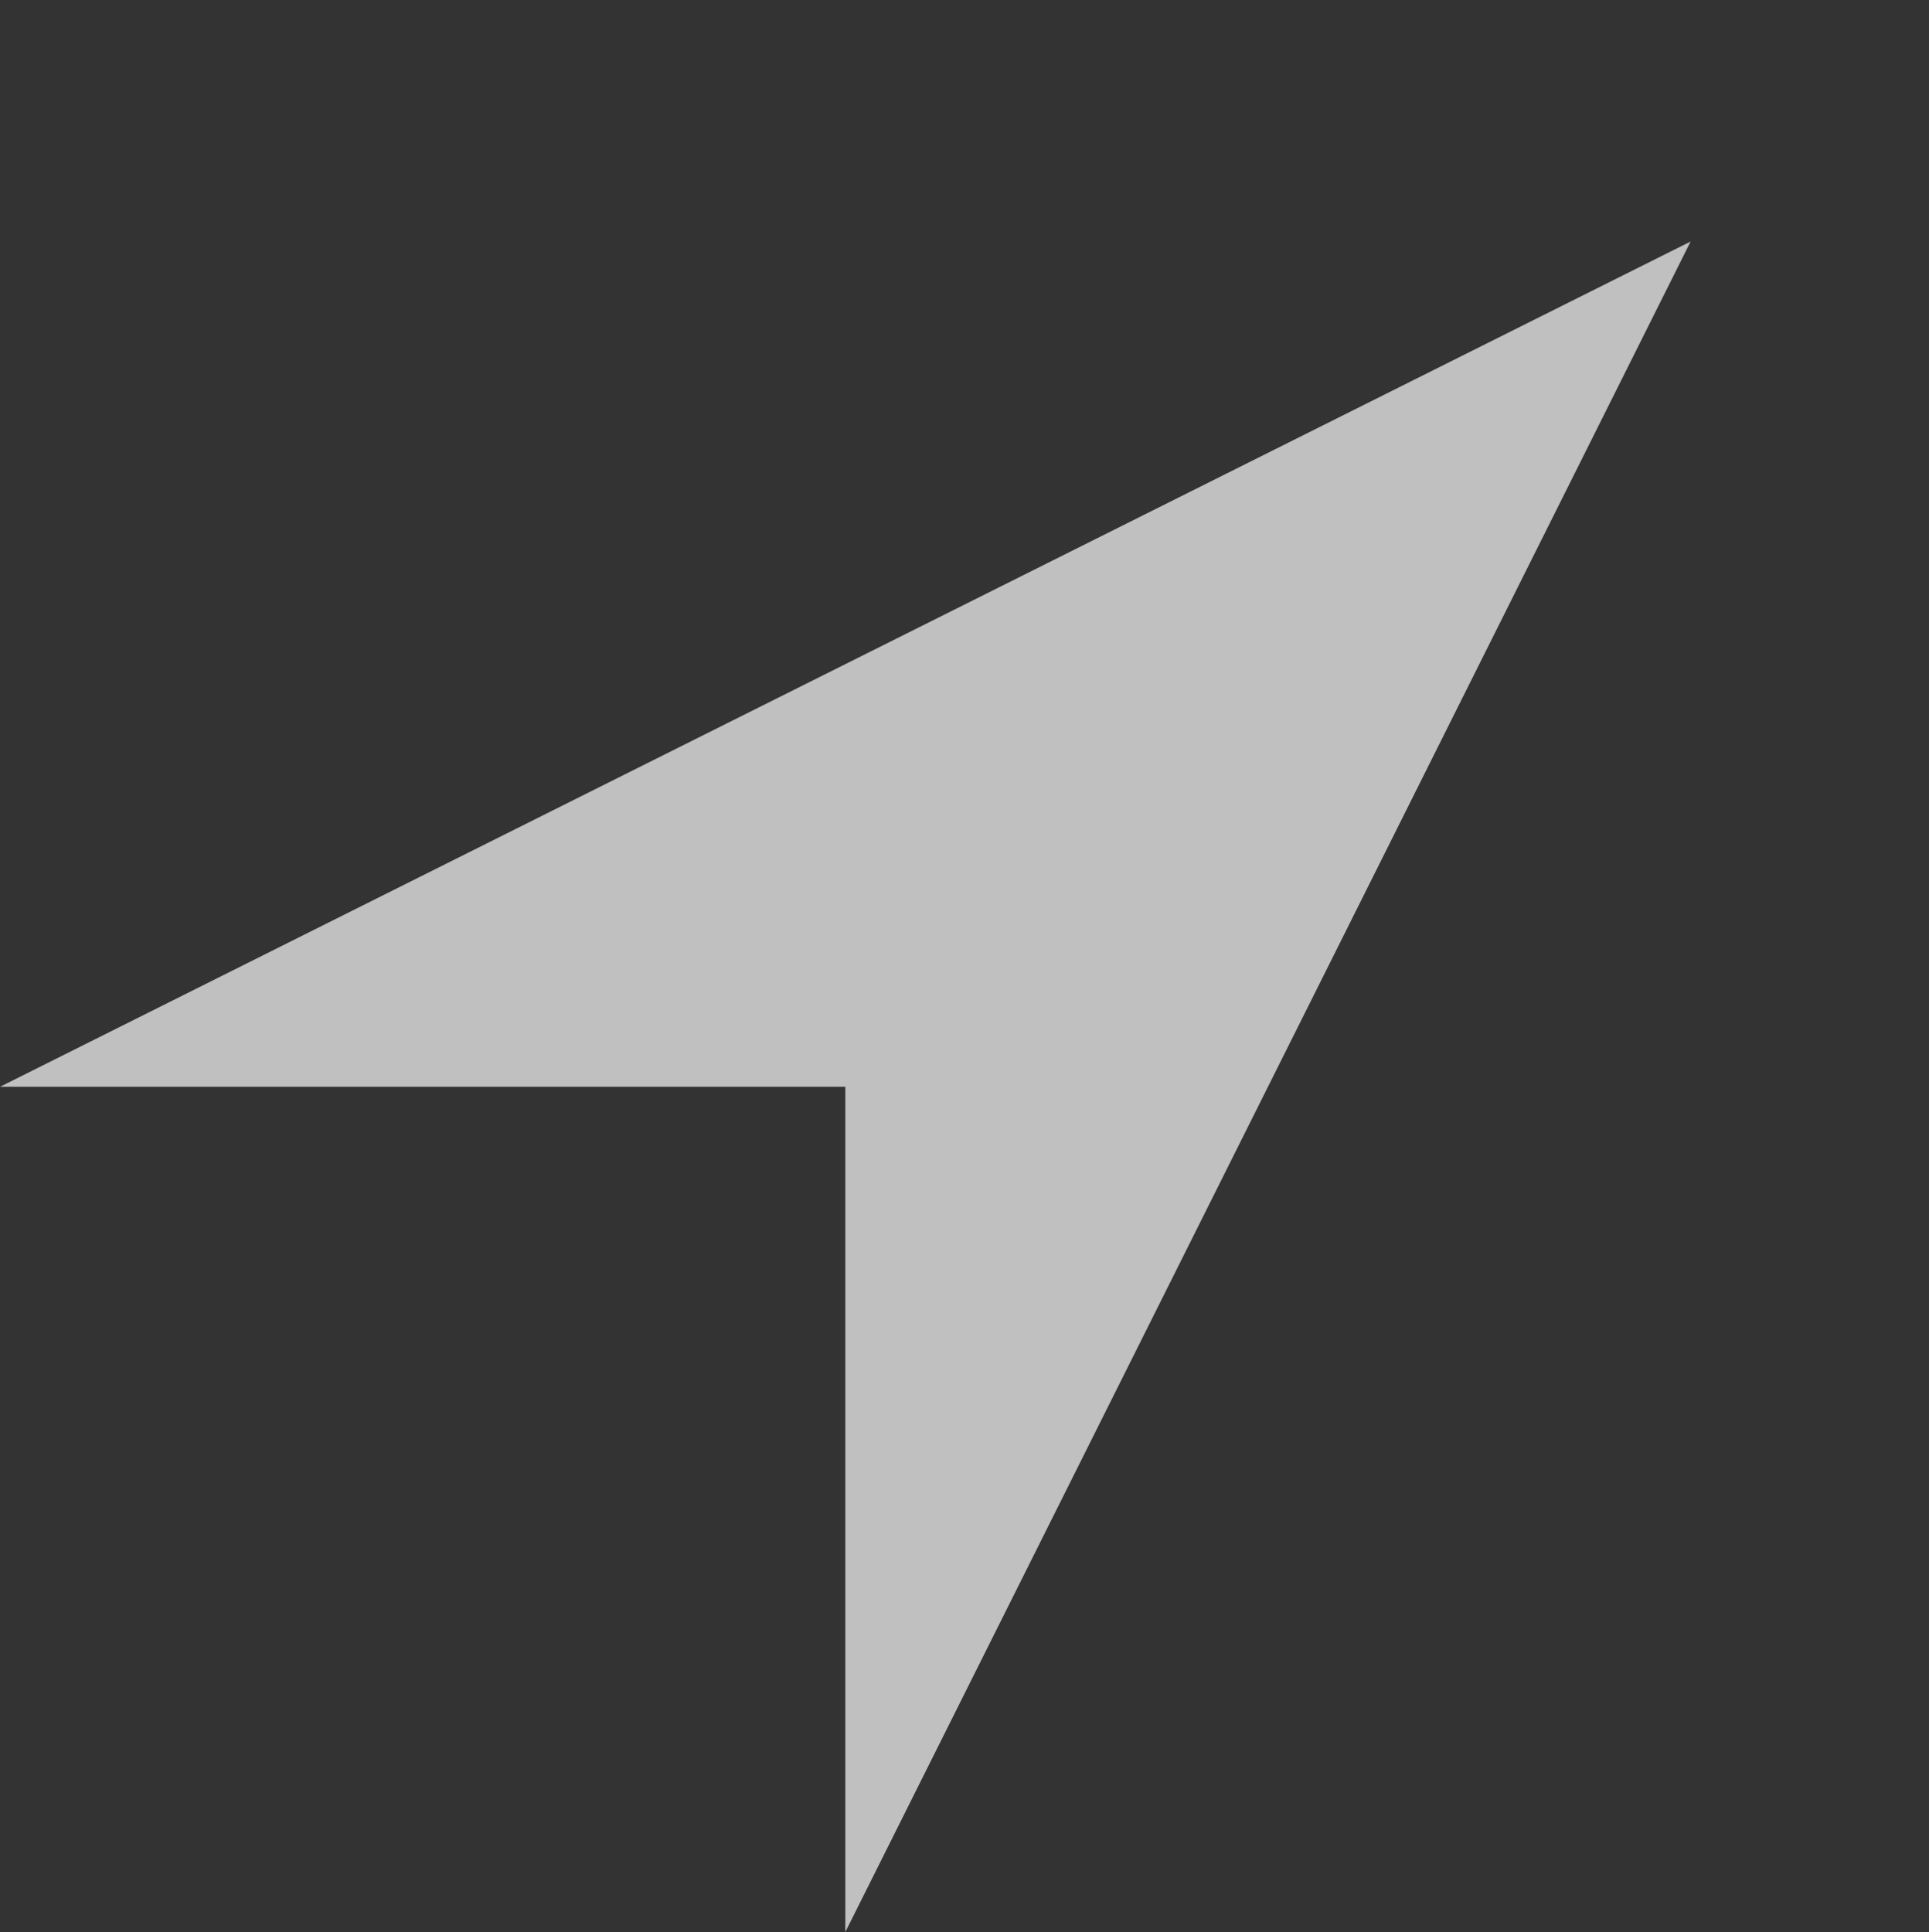 <svg xmlns="http://www.w3.org/2000/svg" width="15.974" height="16">
    <rect width="100%" height="100%" fill="#333333" stroke="none"/>
    <path fill="#fdfdfd" fill-opacity=".7" d="M7 16V9H0l14-7z" color="#000" overflow="visible" style="marker:none"/>
</svg>
